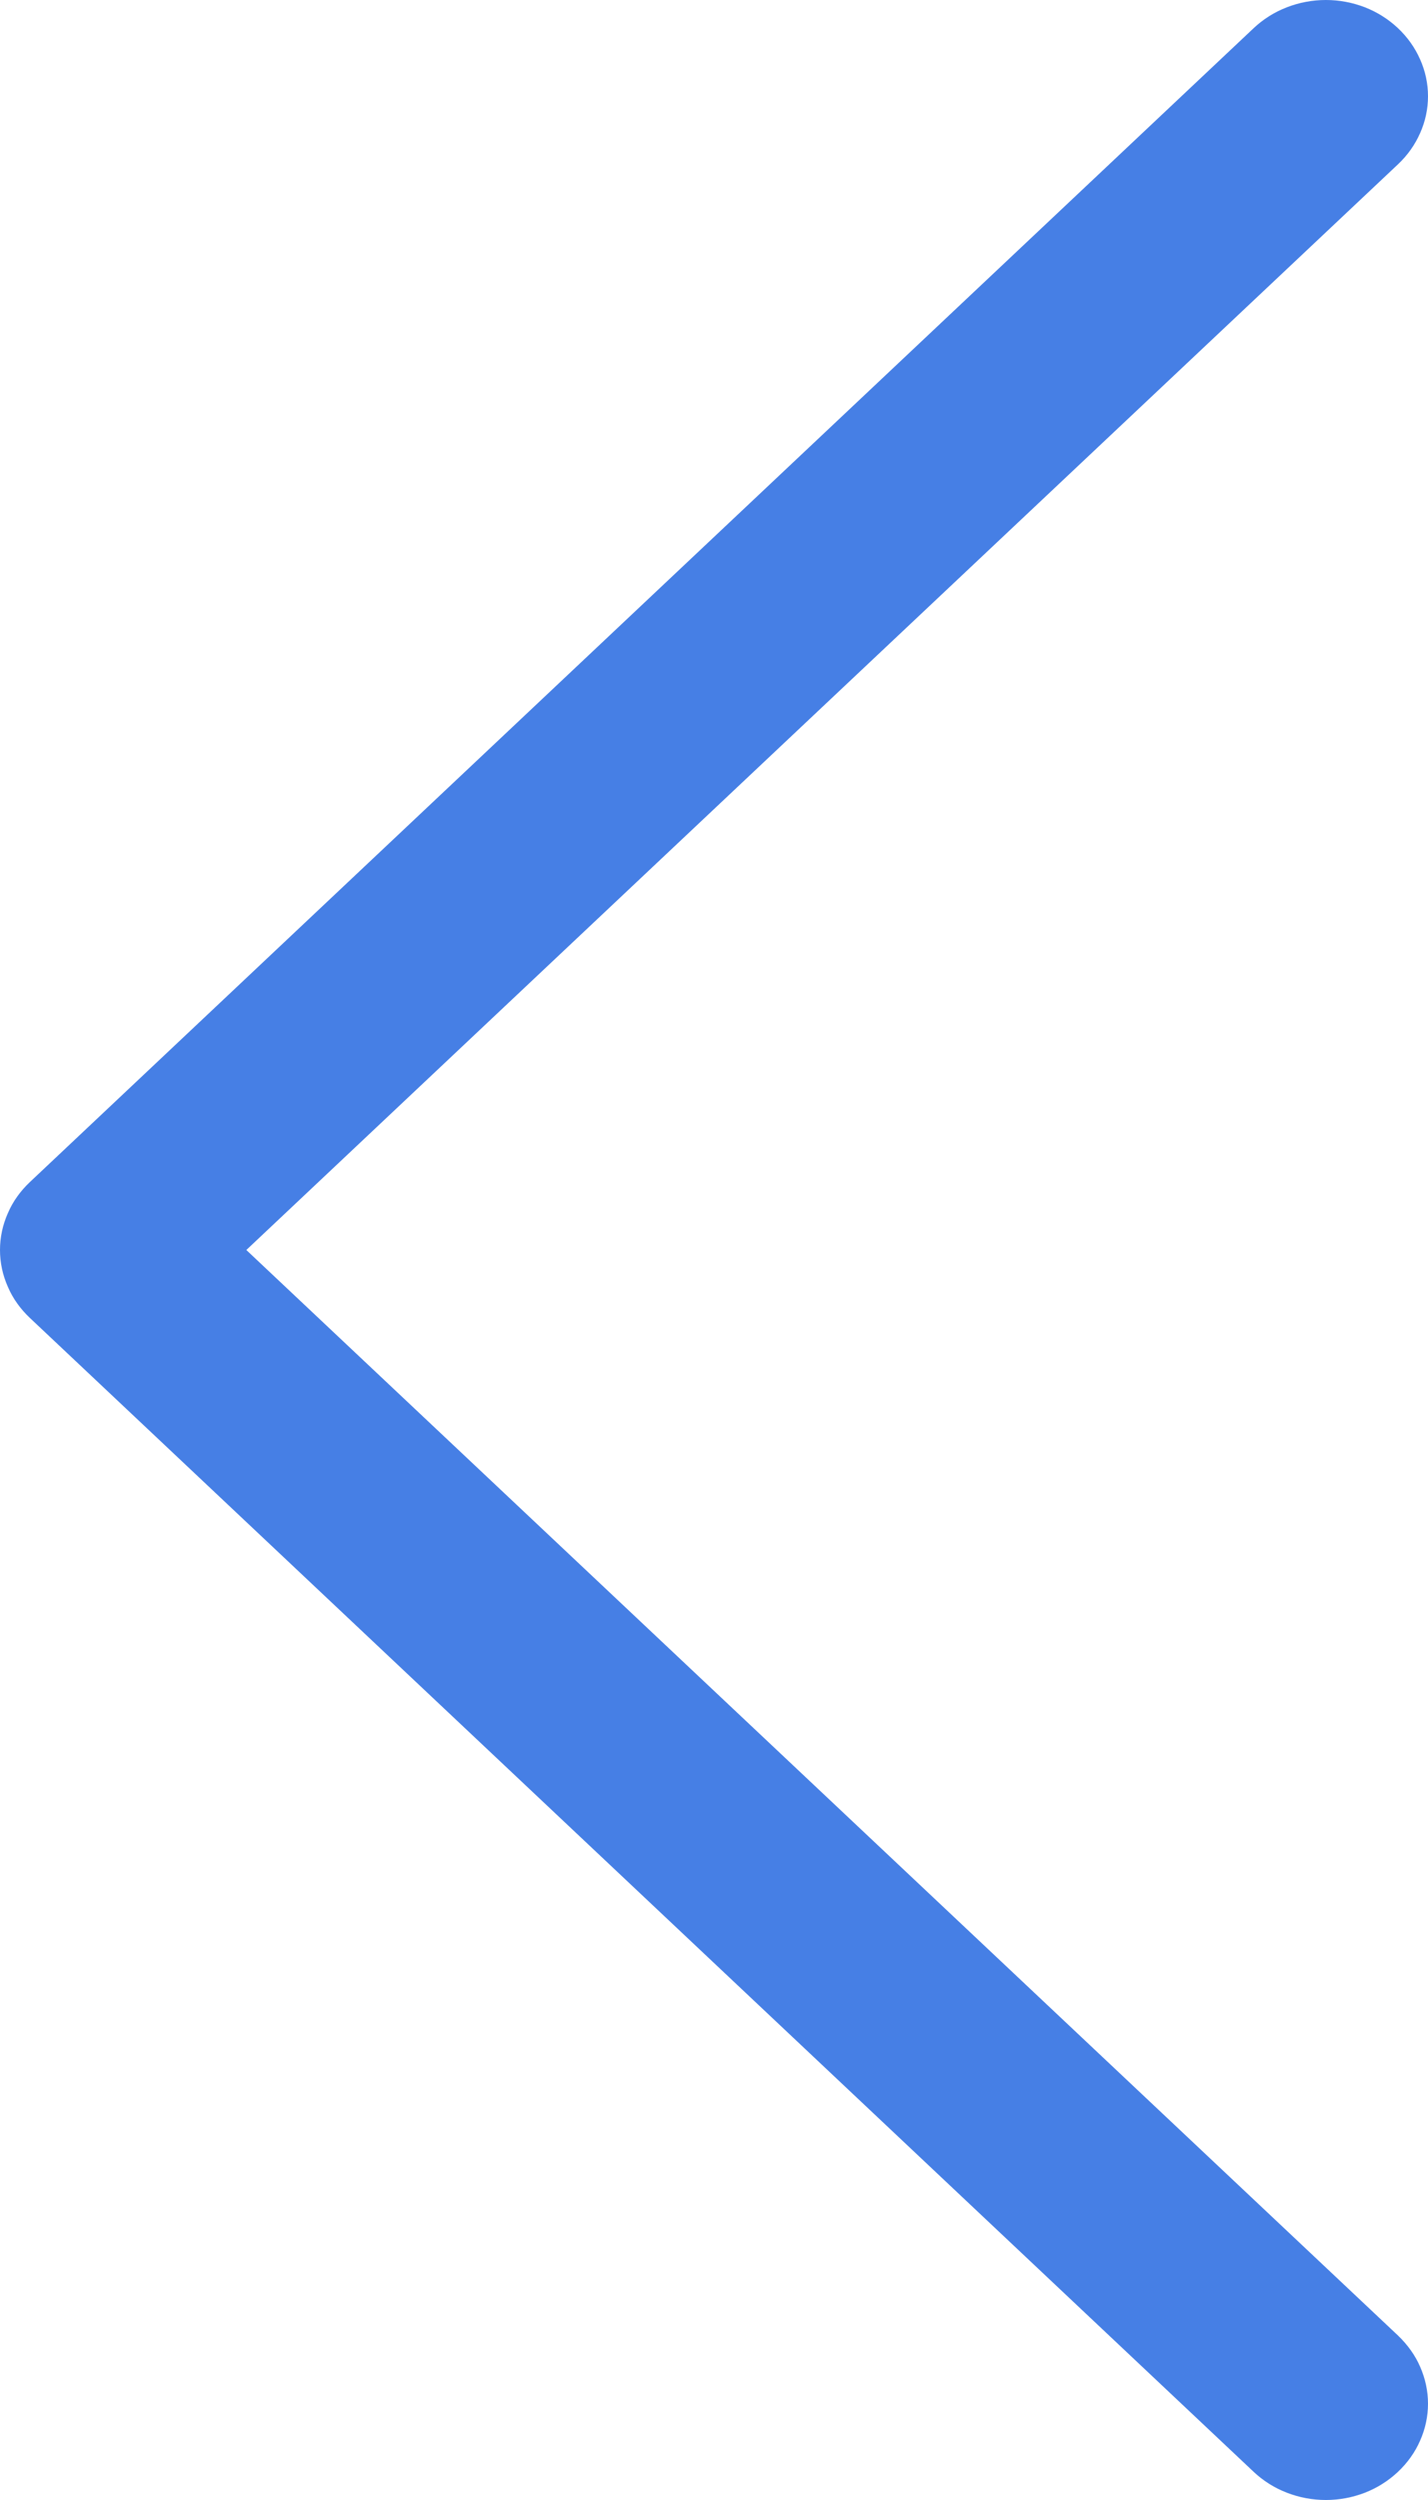 <svg width="8" height="14" viewBox="0 0 8 14" fill="none" xmlns="http://www.w3.org/2000/svg">
<path fill-rule="evenodd" clip-rule="evenodd" d="M7.832 13.842C7.885 13.792 7.928 13.732 7.956 13.667C7.985 13.602 8 13.531 8 13.461C8 13.39 7.985 13.32 7.956 13.254C7.928 13.189 7.885 13.13 7.832 13.079L1.38 7L7.832 0.92C7.885 0.87 7.927 0.811 7.956 0.745C7.985 0.68 8 0.61 8 0.539C8 0.468 7.985 0.398 7.956 0.333C7.927 0.267 7.885 0.208 7.832 0.158C7.779 0.108 7.716 0.068 7.647 0.041C7.577 0.014 7.503 0 7.428 0C7.353 0 7.278 0.014 7.209 0.041C7.139 0.068 7.076 0.108 7.023 0.158L0.168 6.619C0.115 6.669 0.072 6.728 0.044 6.794C0.015 6.859 0 6.929 0 7C0 7.071 0.015 7.141 0.044 7.206C0.072 7.272 0.115 7.331 0.168 7.381L7.023 13.842C7.076 13.892 7.139 13.932 7.209 13.959C7.278 13.986 7.353 14 7.428 14C7.503 14 7.577 13.986 7.647 13.959C7.716 13.932 7.779 13.892 7.832 13.842Z" fill="#467FE5"/>
</svg>
